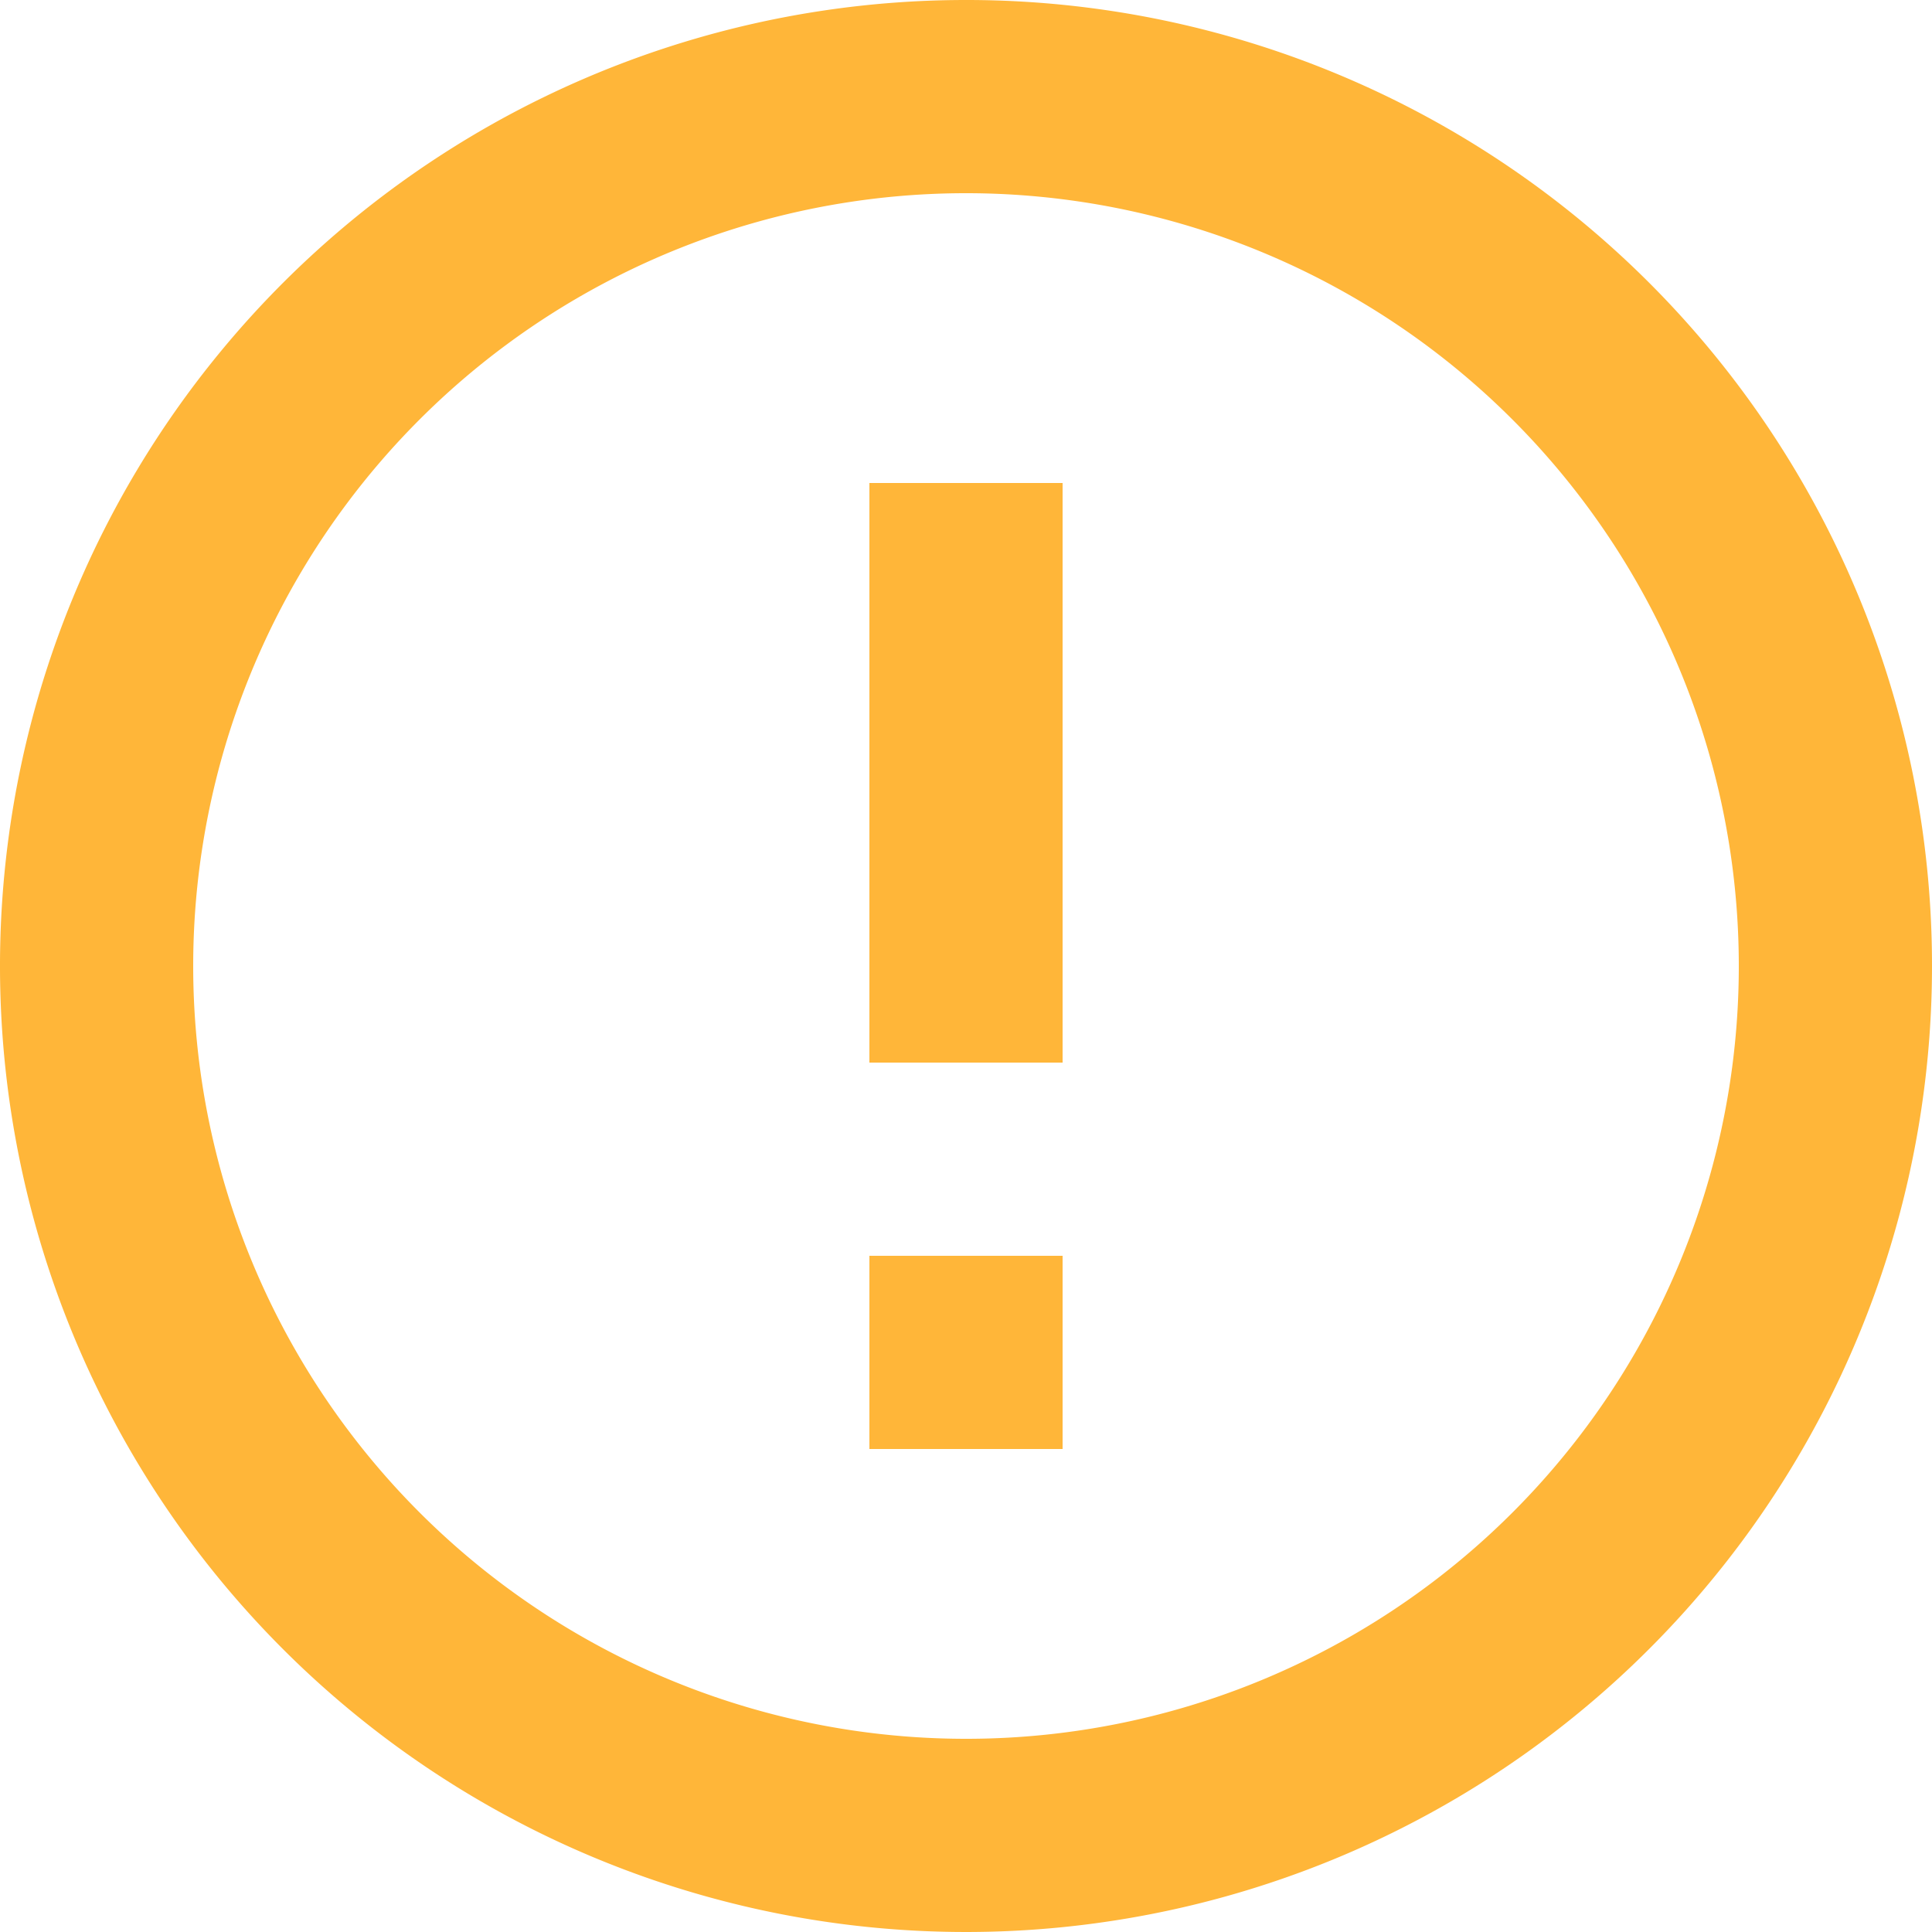 <svg xmlns="http://www.w3.org/2000/svg" width="80" height="80" viewBox="0 0 80 80"><defs><style>.a{fill:#ffb639;}</style></defs><path class="a" d="M38,54h8v8H38Zm0-32h8V46H38ZM41.96,2A40,40,0,1,0,82,42,39.98,39.98,0,0,0,41.96,2ZM42,74A32,32,0,1,1,74,42,31.991,31.991,0,0,1,42,74Z" transform="translate(-2 -2)"/></svg>
